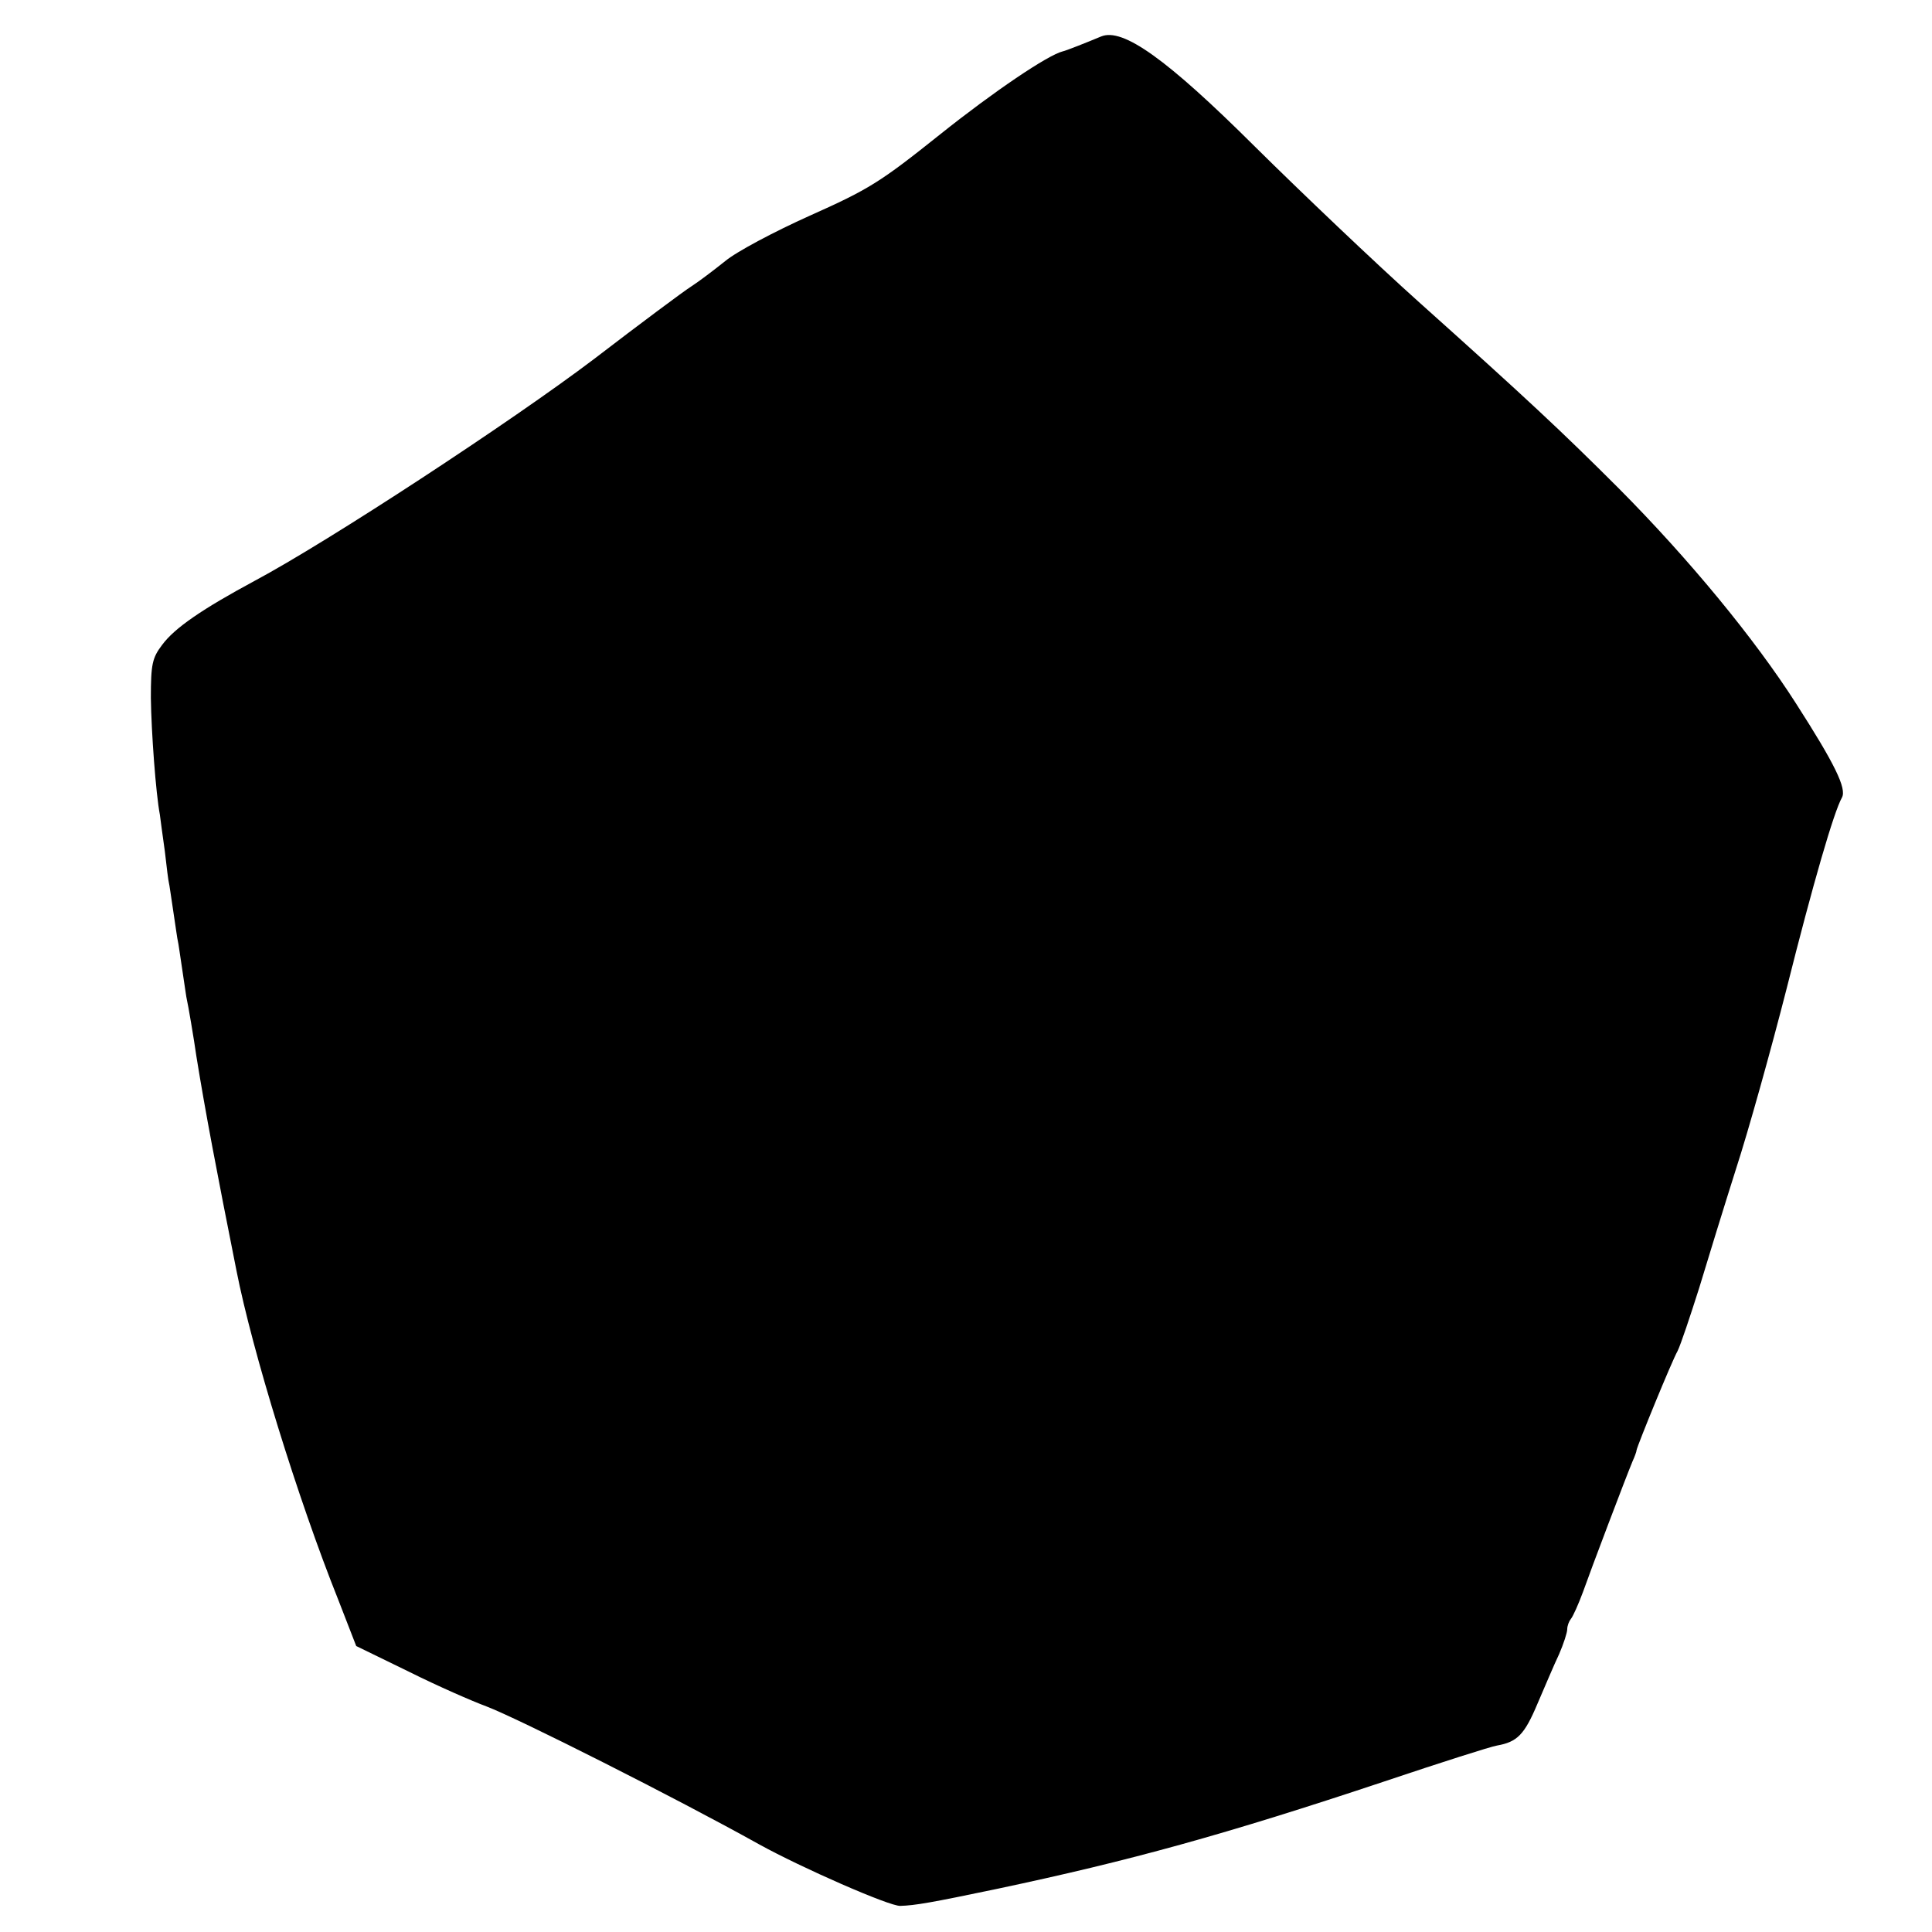 <?xml version="1.0" standalone="no"?>
<!DOCTYPE svg PUBLIC "-//W3C//DTD SVG 20010904//EN"
 "http://www.w3.org/TR/2001/REC-SVG-20010904/DTD/svg10.dtd">
<svg version="1.0" xmlns="http://www.w3.org/2000/svg"
 width="429pt" height="429pt" viewBox="0 0 429 429"
 preserveAspectRatio="xMidYMid meet">
<g transform="translate(0,429) scale(0.1,-0.1)"
fill="#000000" stroke="none">
<path d="M2445 4209 c-31 -13 -79 -32 -85 -33 -33 -8 -153 -89 -272 -184 -134
-107 -158 -122 -290 -181 -78 -35 -163 -80 -188 -101 -25 -20 -58 -45 -75 -56
-16 -10 -114 -83 -217 -162 -181 -137 -588 -404 -753 -492 -115 -62 -177 -104
-205 -142 -22 -29 -25 -43 -25 -118 1 -75 11 -212 20 -259 1 -9 6 -45 11 -81
4 -36 8 -67 9 -70 1 -3 5 -32 10 -65 5 -33 9 -62 10 -65 1 -3 5 -32 10 -65 5
-33 9 -62 10 -65 2 -7 16 -89 21 -125 20 -124 45 -255 89 -476 35 -178 136
-506 226 -731 l40 -103 117 -57 c64 -32 142 -66 172 -77 71 -27 422 -204 605
-306 94 -52 290 -138 314 -137 33 1 68 7 216 38 293 62 504 120 858 238 125
42 238 78 251 80 45 8 61 24 90 93 16 37 37 87 48 110 10 23 18 48 18 55 0 8
4 18 8 23 5 6 17 33 27 60 18 51 95 254 110 290 5 11 9 22 9 25 2 11 78 197
91 220 7 14 28 77 48 140 19 63 56 183 82 265 27 83 77 262 112 399 59 235
105 393 123 425 11 20 -16 75 -102 209 -92 144 -238 321 -393 477 -127 127
-205 200 -444 414 -96 86 -262 244 -365 346 -195 194 -293 264 -341 244z"/>
</g>
</svg>

